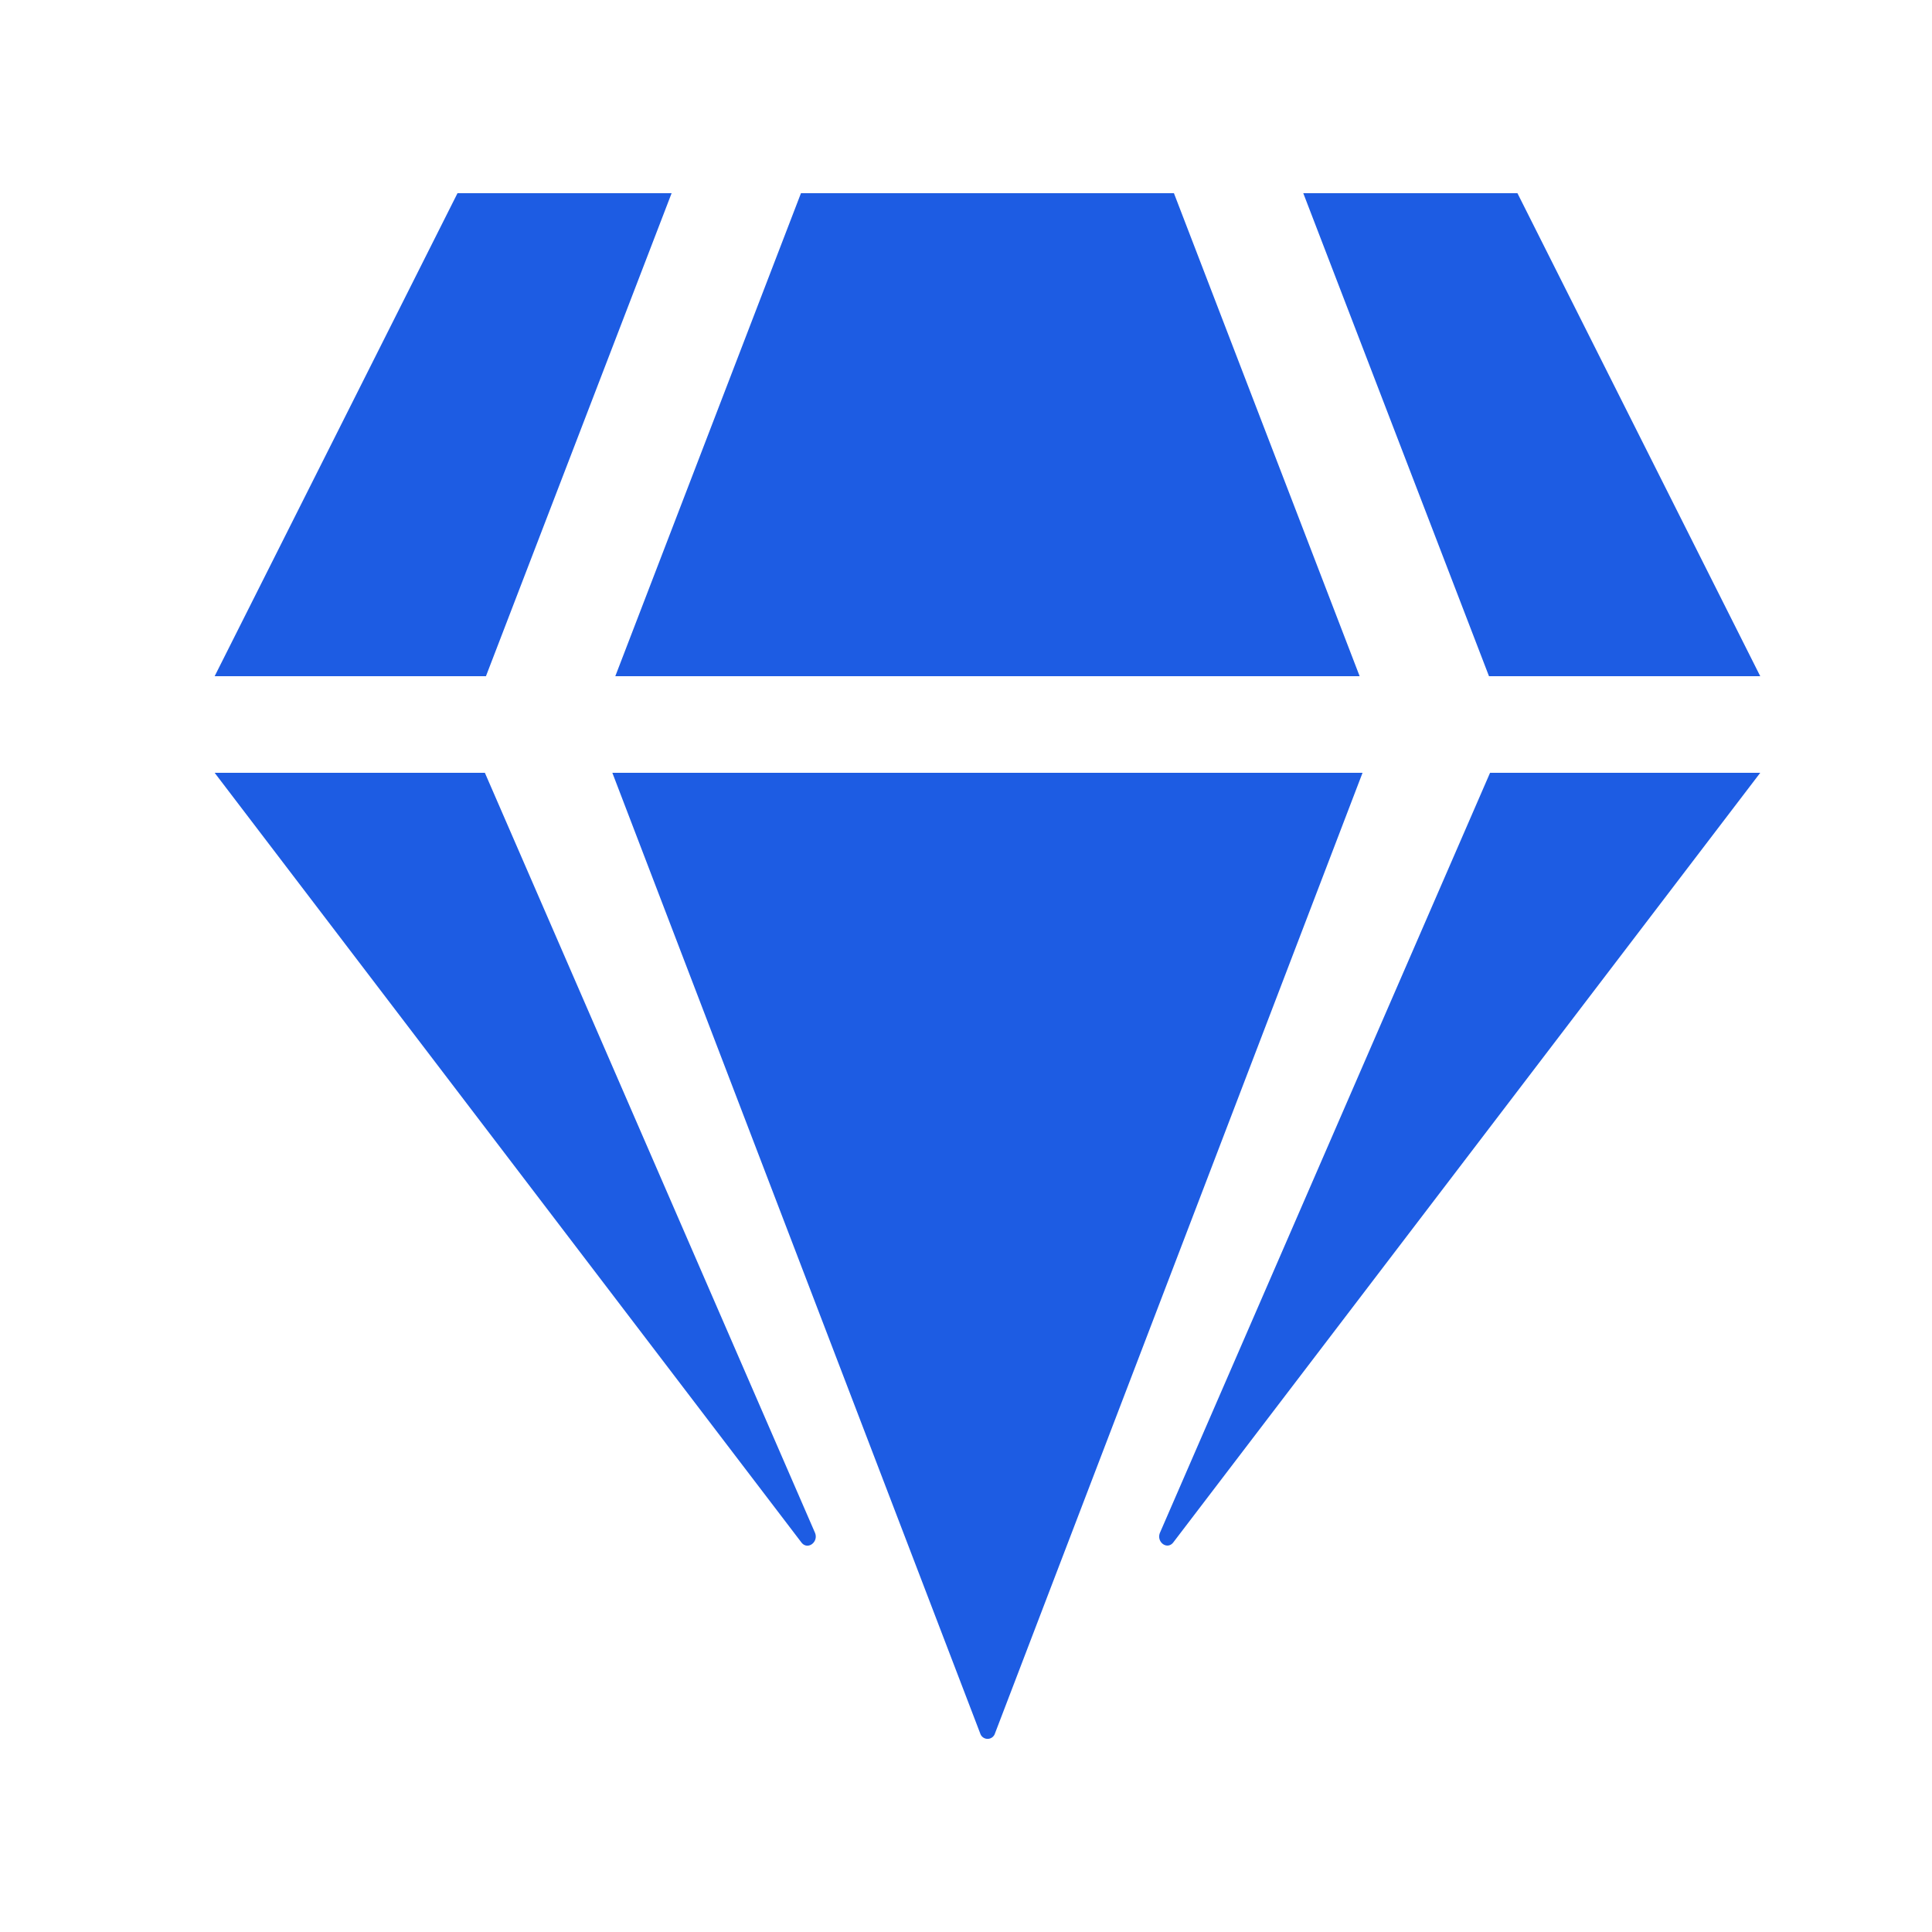 <svg width="40" height="40" viewBox="0 0 40 40" fill="none" xmlns="http://www.w3.org/2000/svg"><path d="M31.417 4l5.027 10h-5.616L26.983 4h4.434zm-7.112 0l3.845 10H12.739l3.844-10h7.722zM9.472 4h4.433l-3.844 10H4.444L9.472 4zM4.444 16h5.595l6.833 15.731c.083.194-.15.369-.278.206L4.444 16zm8.234 0H28.21L20.6 35.888a.16.16 0 01-.306 0L12.678 16zm11.339 15.731L30.85 16h5.594l-12.15 15.931c-.127.169-.36-.006-.277-.2z" fill="#1D5CE3"/></svg>